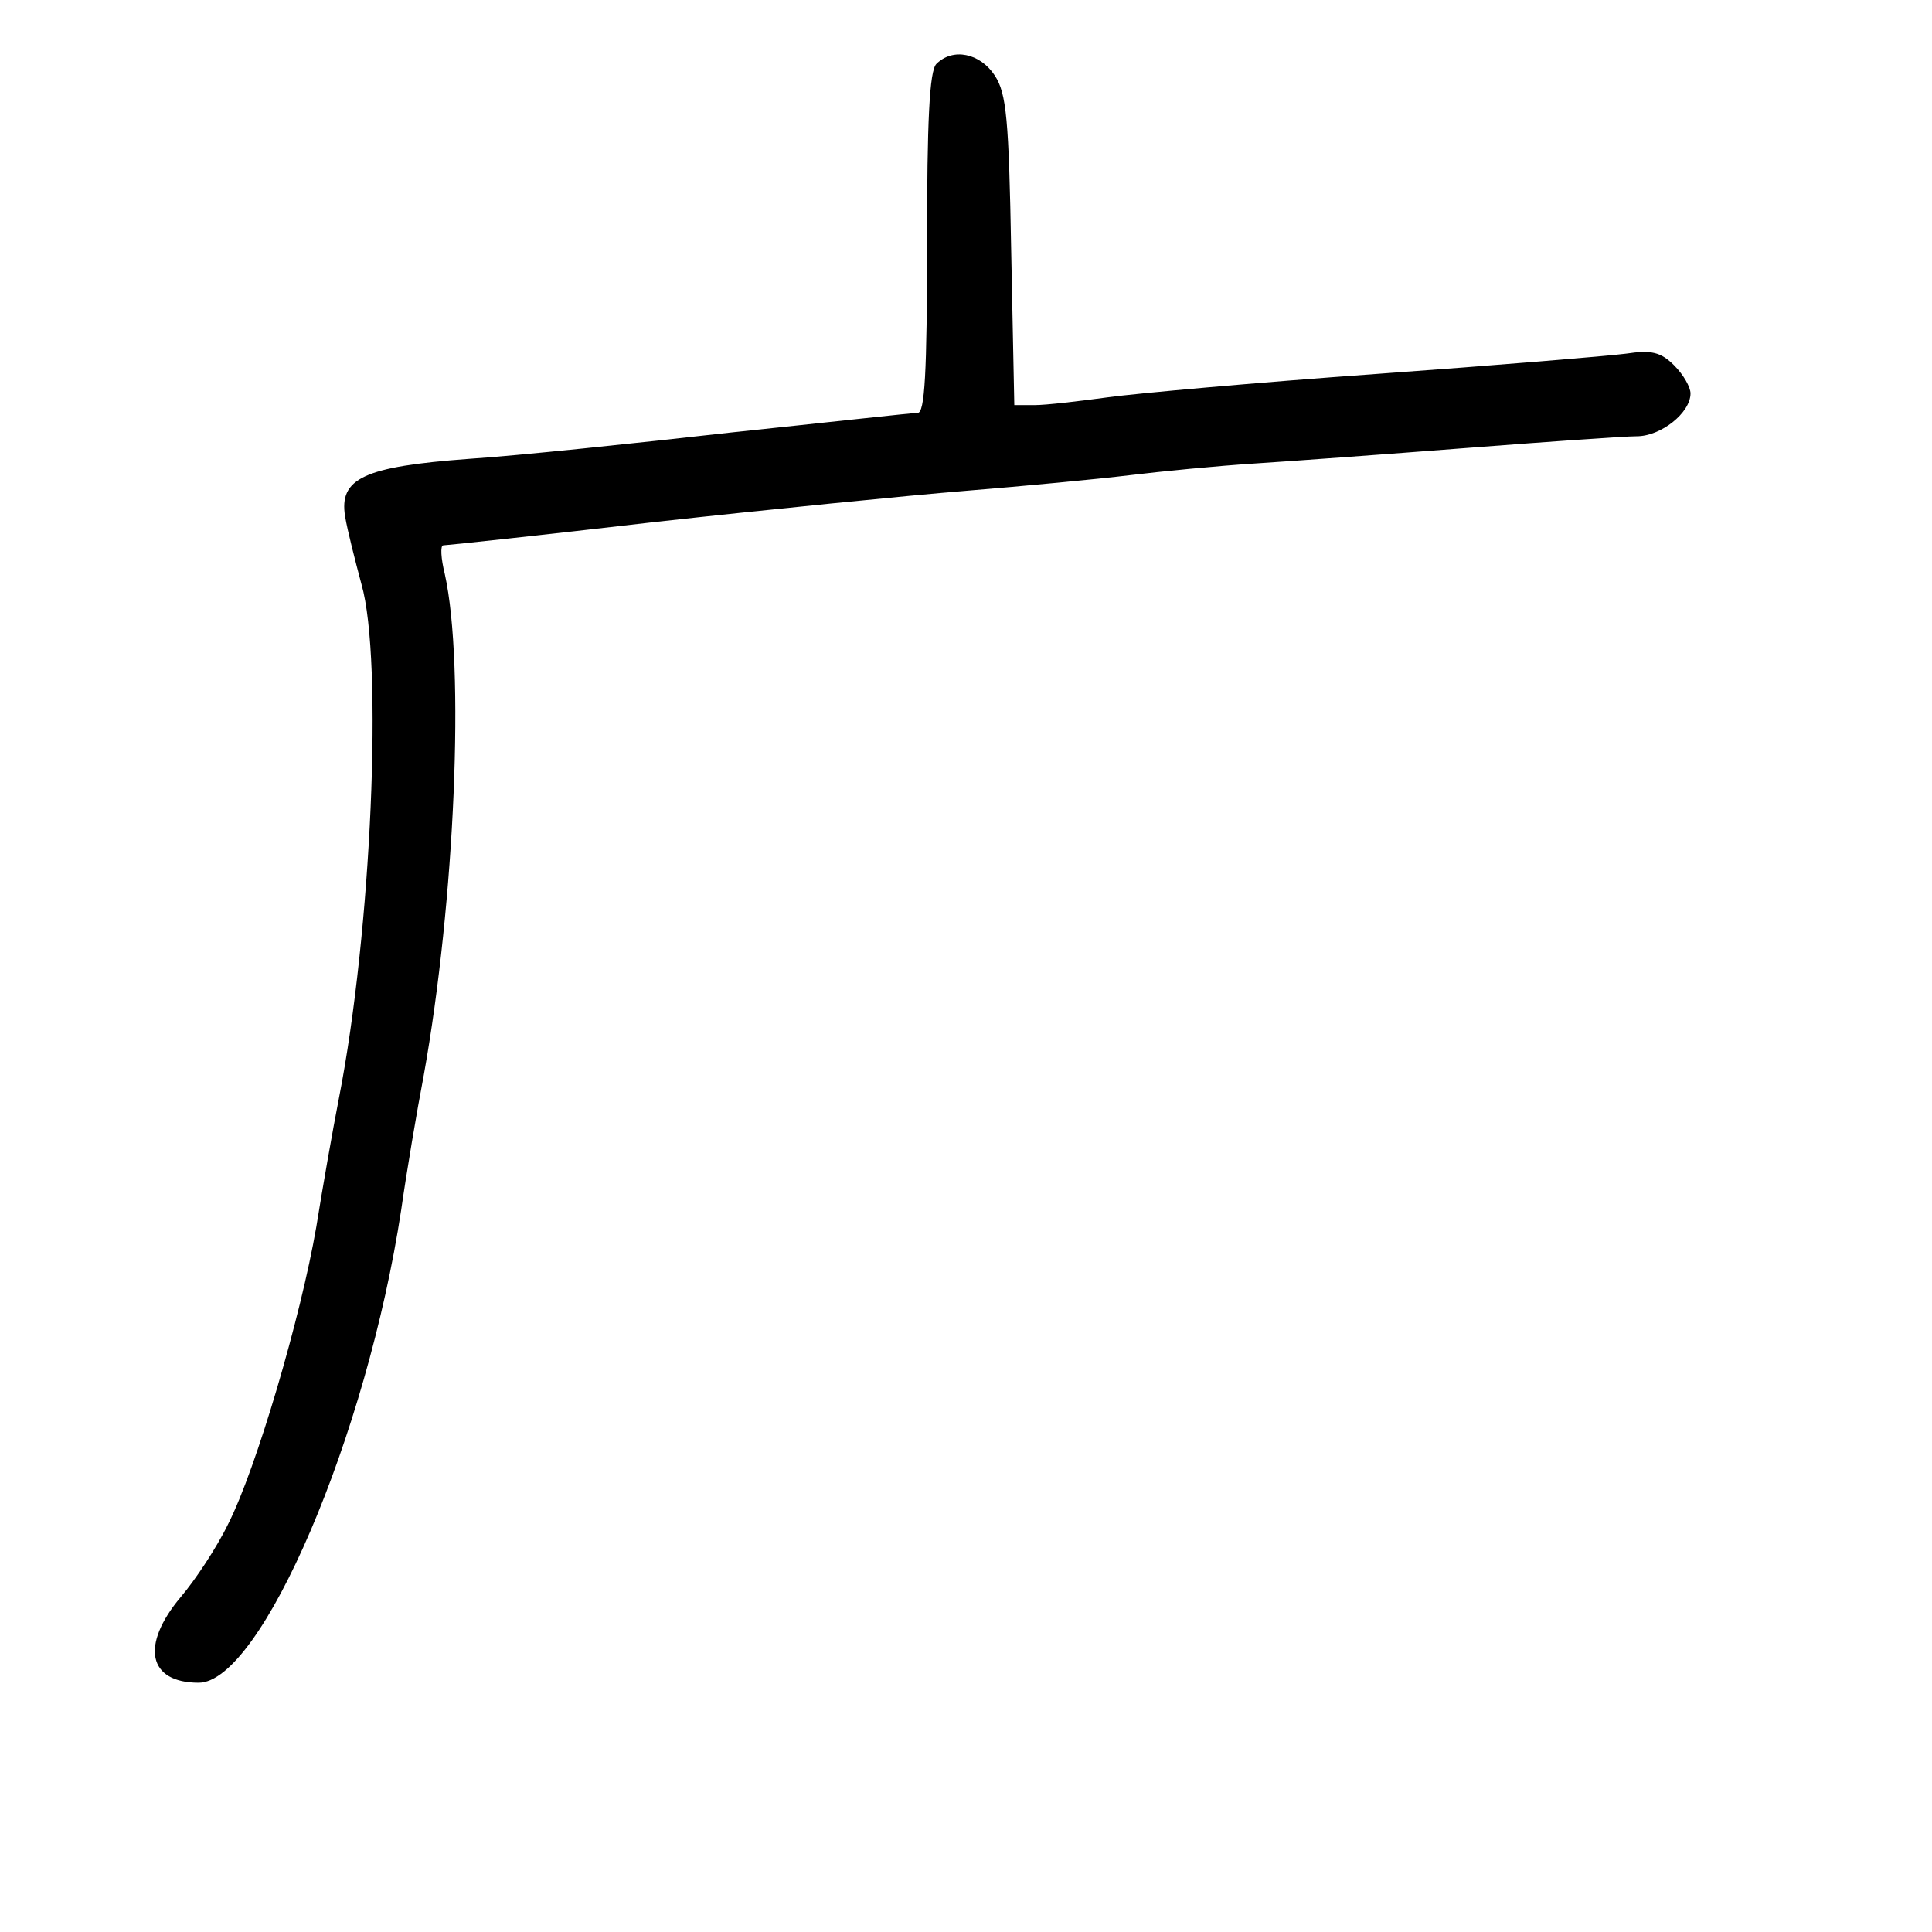 <?xml version="1.0" standalone="no"?>
<!DOCTYPE svg PUBLIC "-//W3C//DTD SVG 20010904//EN"
 "http://www.w3.org/TR/2001/REC-SVG-20010904/DTD/svg10.dtd">
<svg version="1.0" xmlns="http://www.w3.org/2000/svg"
 width="248pt" height="248pt" viewBox="0 0 248 248"
 preserveAspectRatio="xMidYMid meet">
<g transform="translate(0,248) scale(0.1,-0.1)"
fill="#000000" stroke="none">
<path d="M1202 2398 c-9 -9 -12 -74 -12 -230 0 -168 -3 -218 -12 -218 -7 0
-114 -12 -238 -25 -124 -14 -276 -30 -338 -34 -135 -10 -167 -25 -159 -74 3
-18 13 -57 21 -87 28 -97 13 -446 -29 -660 -8 -41 -21 -115 -29 -165 -20 -116
-77 -310 -113 -381 -15 -31 -43 -73 -61 -94 -52 -62 -42 -110 23 -110 80 0
216 317 260 607 7 49 20 126 29 173 40 223 53 526 27 643 -5 20 -6 37 -2 37 4
0 126 13 272 30 145 16 325 34 399 40 74 6 169 15 210 20 41 5 113 12 160 15
47 3 170 12 273 20 104 8 202 15 218 15 31 0 69 30 69 55 0 8 -9 24 -21 36
-17 17 -29 20 -62 15 -23 -3 -167 -15 -320 -26 -154 -11 -309 -25 -345 -30
-37 -5 -79 -10 -94 -10 l-26 0 -4 198 c-3 169 -6 202 -21 225 -19 29 -54 36
-75 15z"/>
</g>
</svg>
